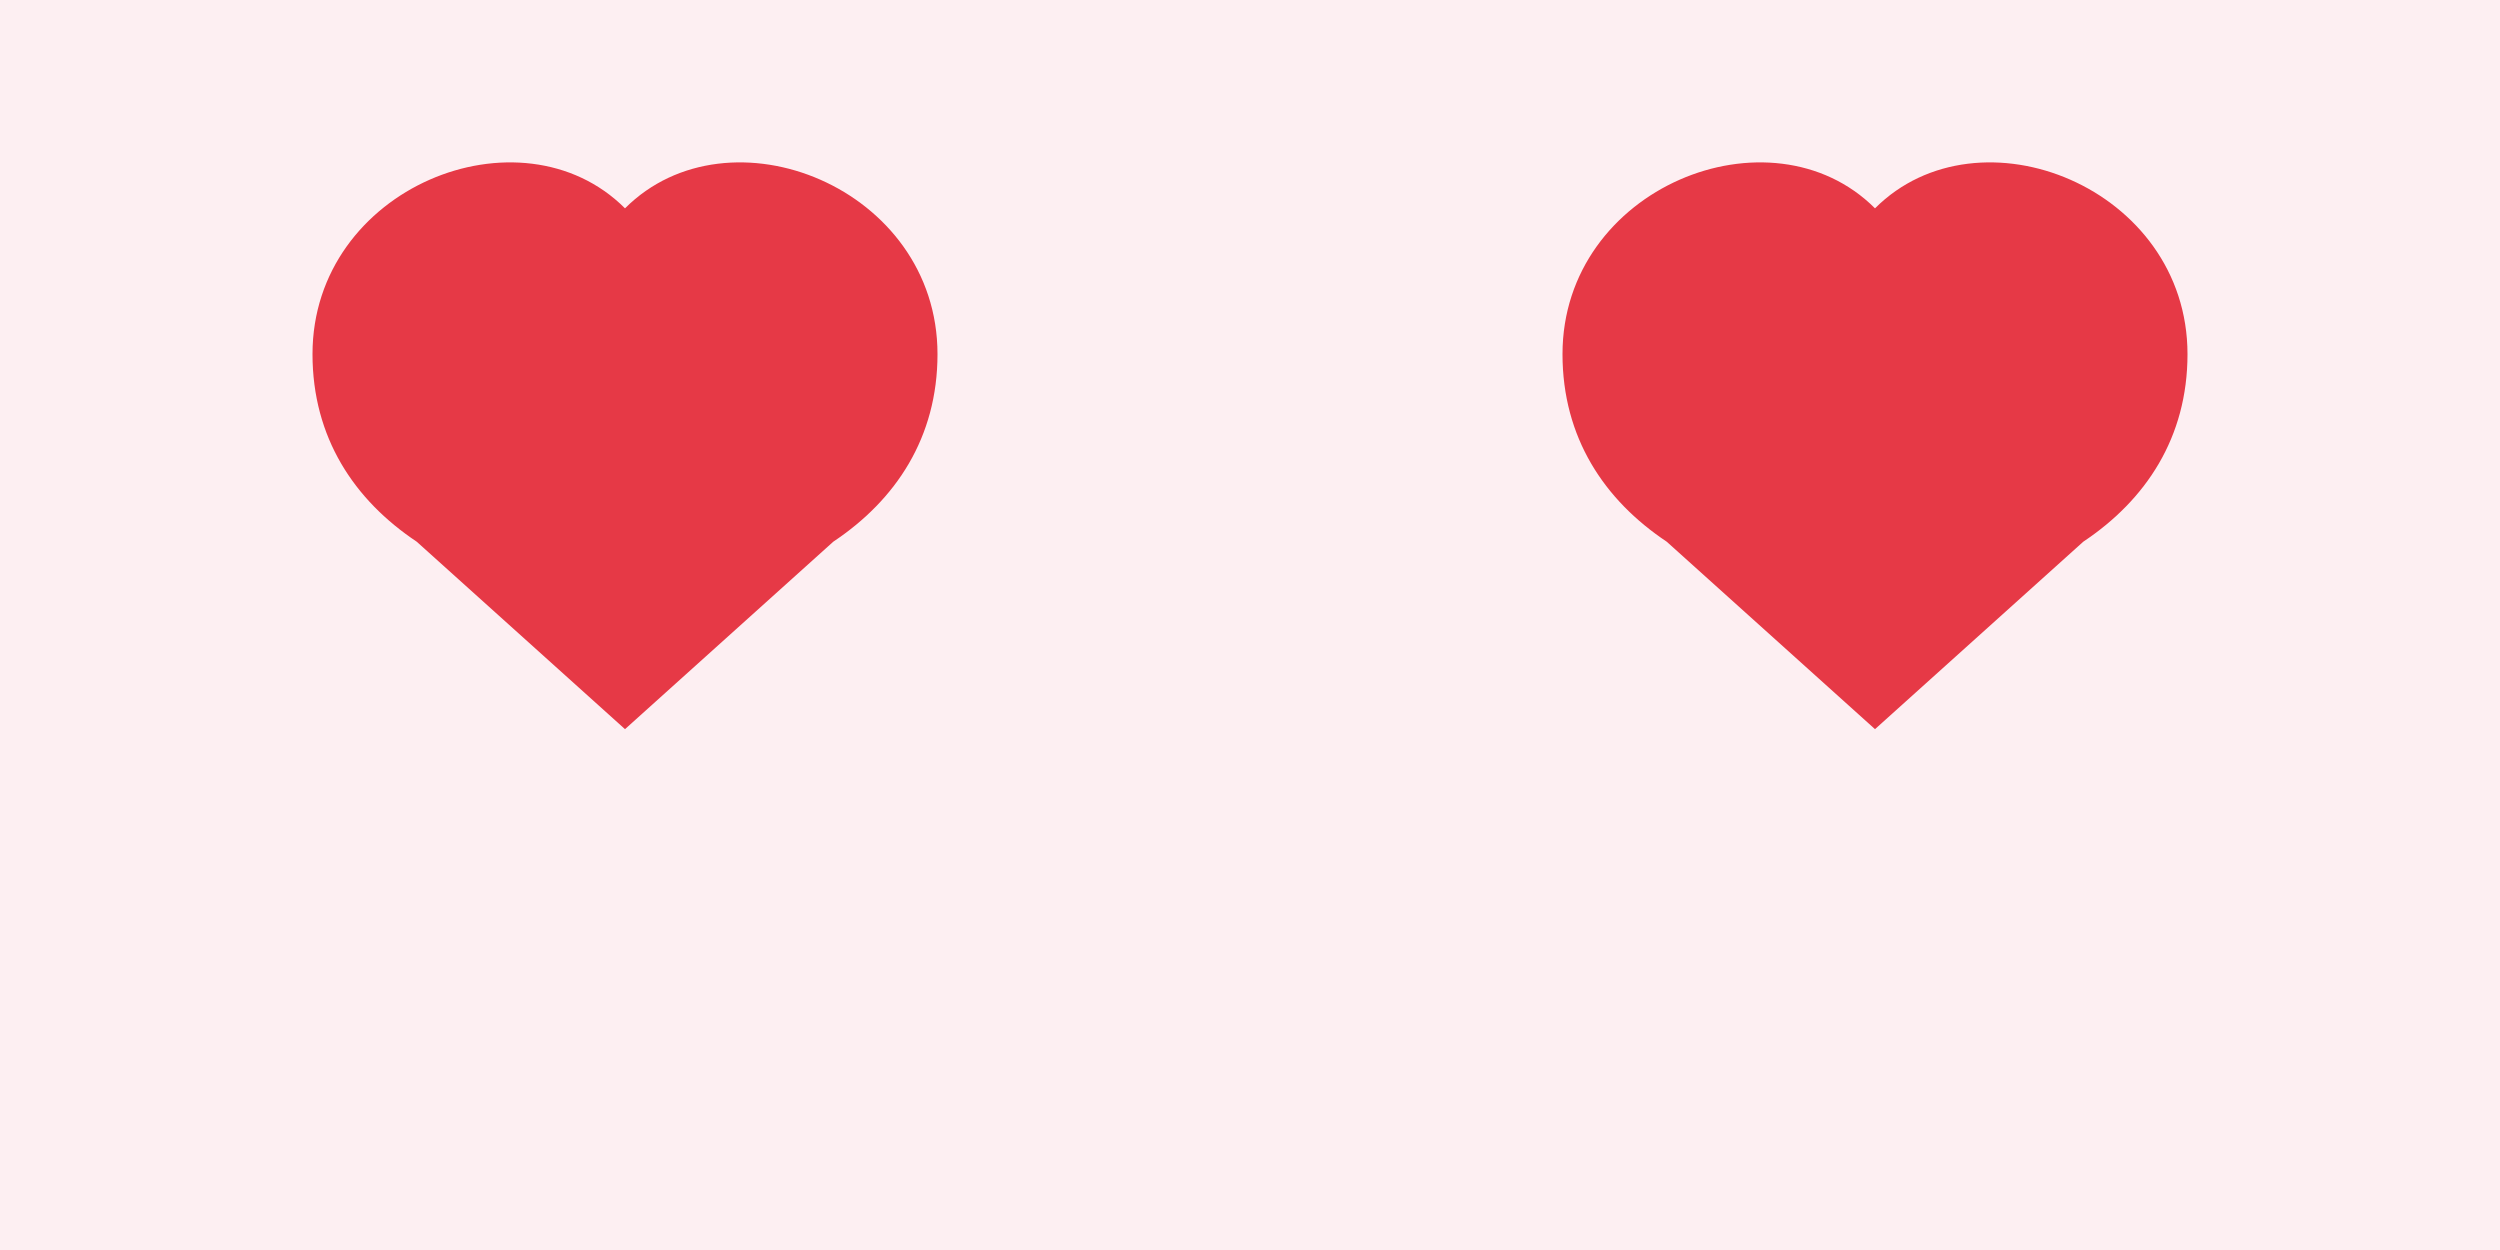 <svg xmlns="http://www.w3.org/2000/svg" viewBox="0 0 120 60">
  <rect width="120" height="60" fill="#fdeff2"/>
  <g fill="#e63946">
    <path d="M30 10c-5-5-15-1-15 7 0 4 2 7 5 9l10 9 10-9c3-2 5-5 5-9 0-8-10-12-15-7z"/>
    <path d="M90 10c-5-5-15-1-15 7 0 4 2 7 5 9l10 9 10-9c3-2 5-5 5-9 0-8-10-12-15-7z"/>
  </g>
</svg>
